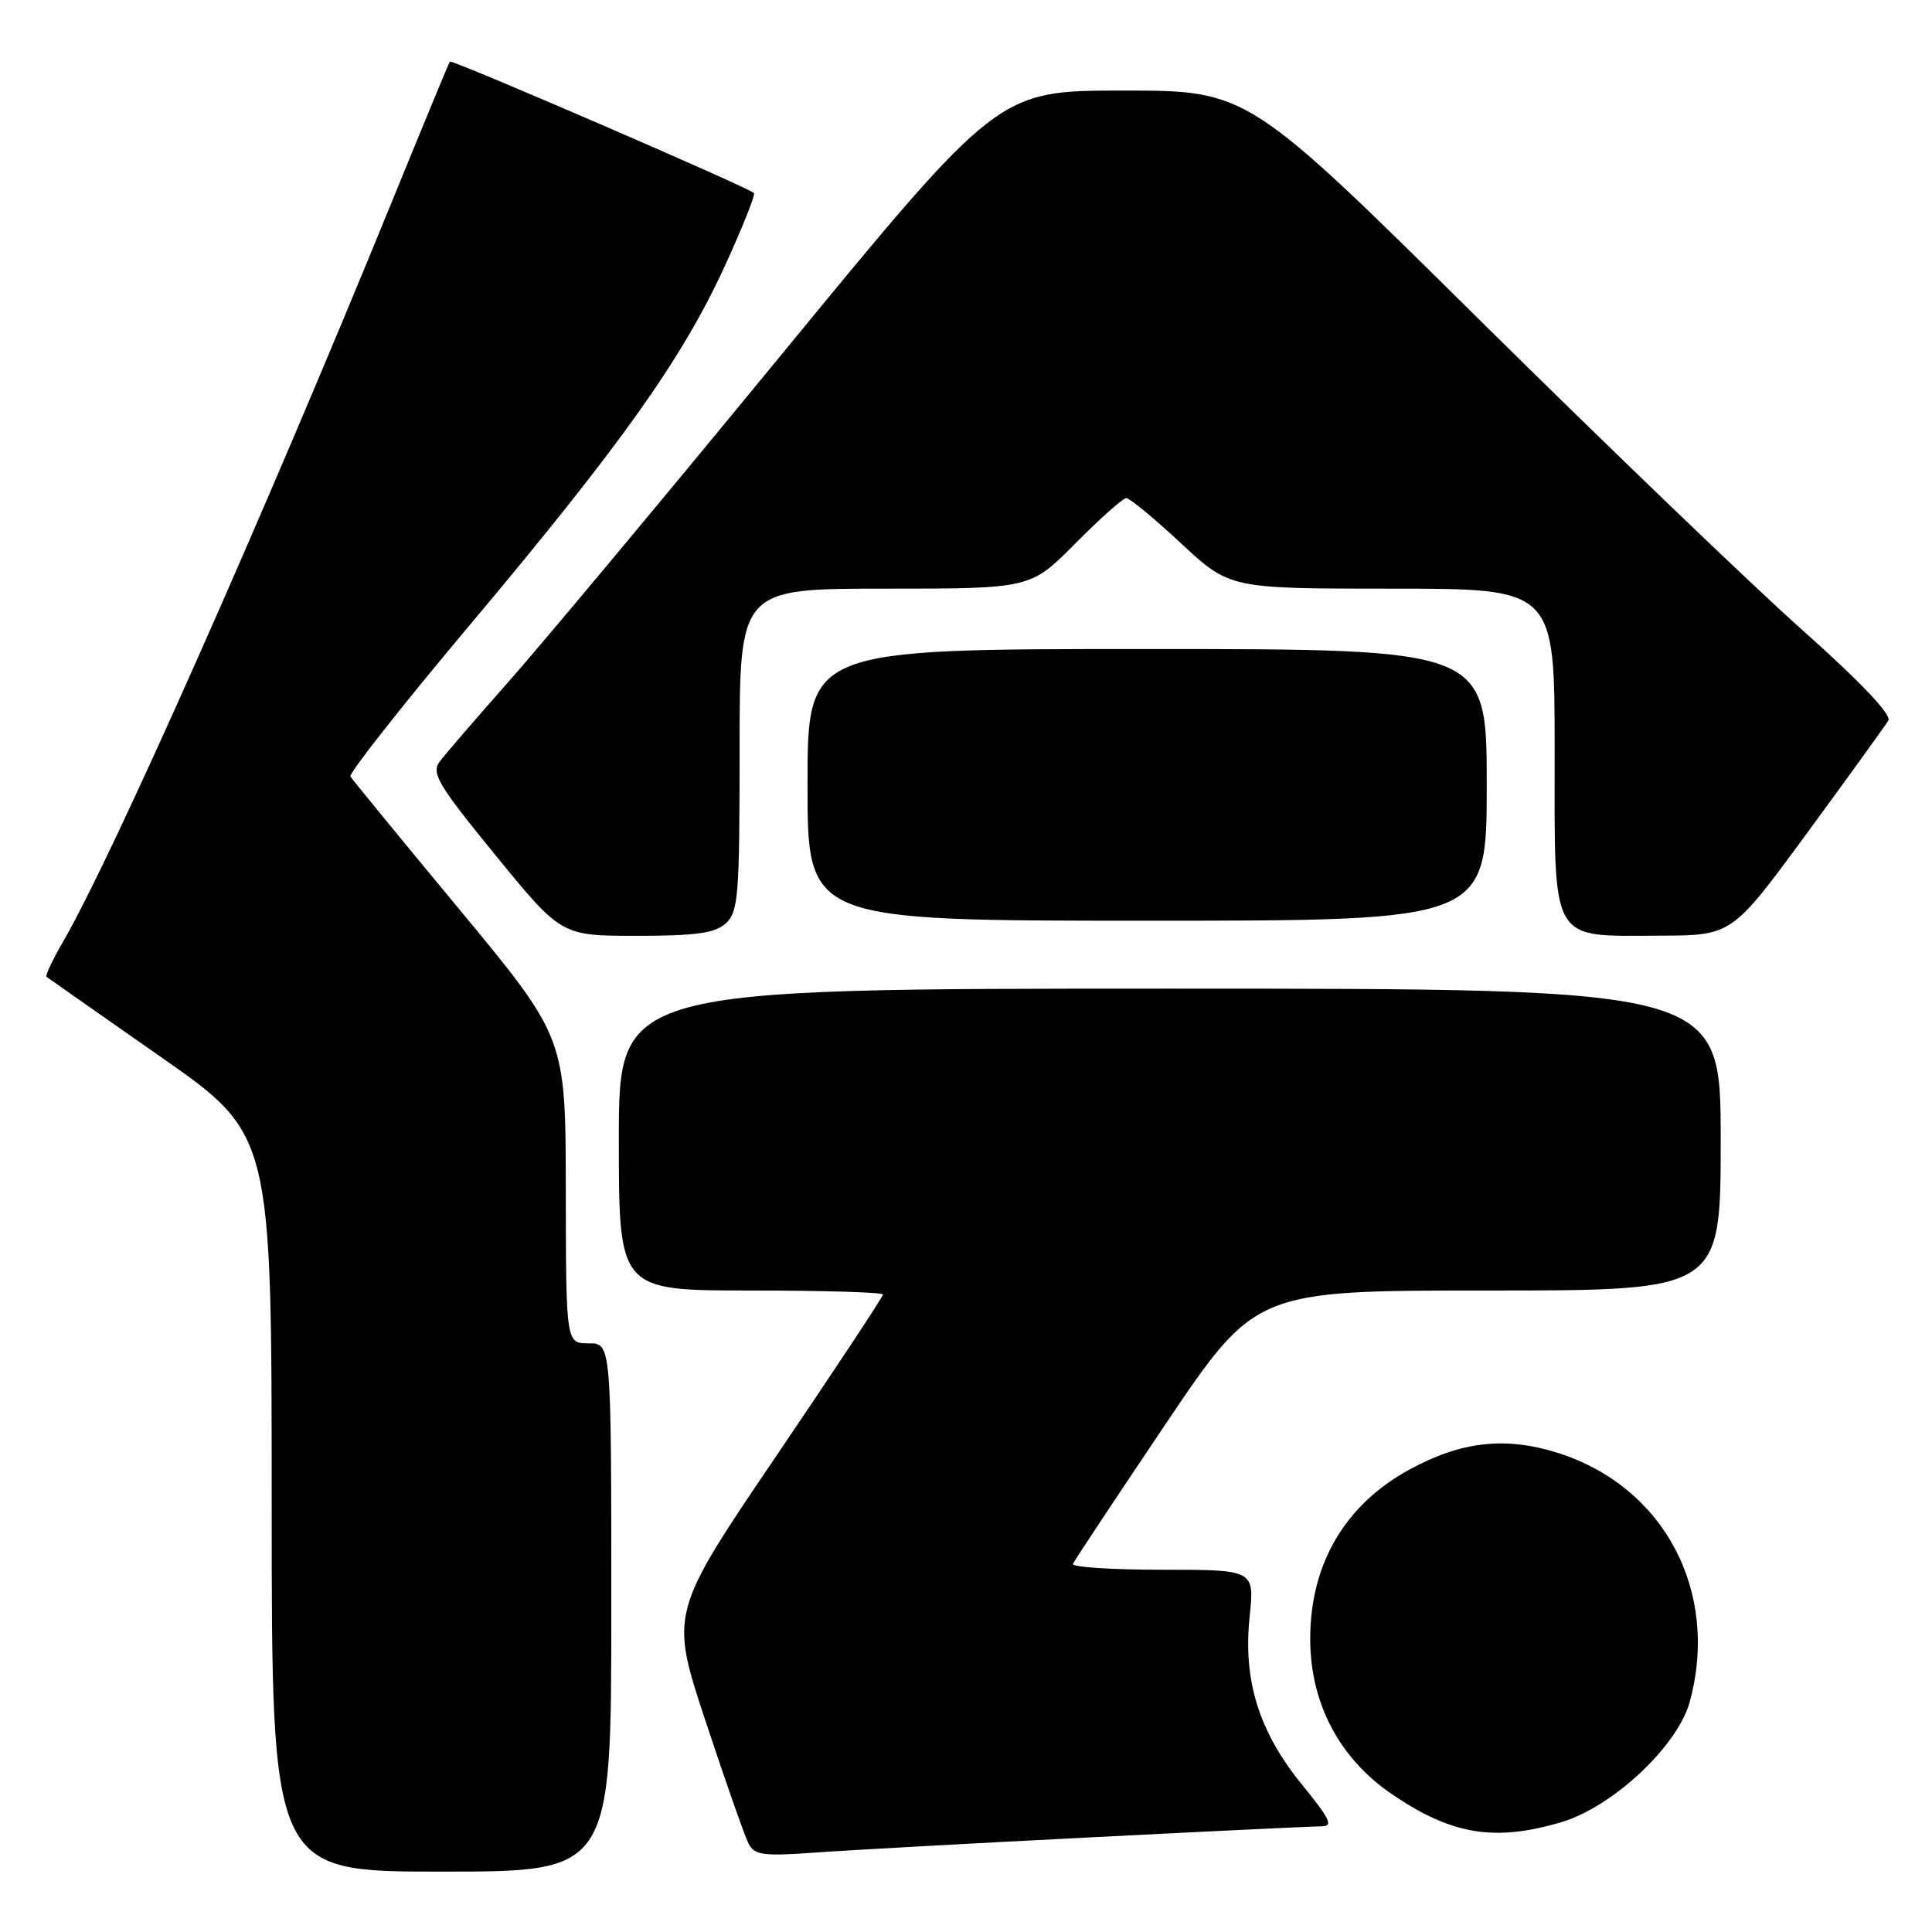 <?xml version="1.0" encoding="UTF-8" standalone="no"?>
<!DOCTYPE svg PUBLIC "-//W3C//DTD SVG 1.1//EN" "http://www.w3.org/Graphics/SVG/1.1/DTD/svg11.dtd" >
<svg xmlns="http://www.w3.org/2000/svg" xmlns:xlink="http://www.w3.org/1999/xlink" version="1.1" viewBox="0 0 256 256">
 <g >
 <path fill="currentColor"
d=" M 81.00 213.00 C 81.00 178.00 81.00 178.00 78.00 178.00 C 75.00 178.00 75.00 178.00 74.97 157.75 C 74.95 137.50 74.95 137.50 60.91 120.55 C 53.19 111.24 46.68 103.29 46.43 102.89 C 46.19 102.50 53.40 93.34 62.47 82.55 C 82.34 58.89 90.45 47.47 96.06 35.21 C 98.39 30.13 100.12 25.79 99.90 25.58 C 99.10 24.80 59.84 7.83 59.61 8.16 C 59.47 8.35 56.06 16.60 52.02 26.50 C 34.78 68.74 14.87 113.55 8.33 124.83 C 6.95 127.21 5.98 129.28 6.16 129.43 C 6.35 129.58 13.14 134.34 21.25 140.01 C 36.00 150.31 36.00 150.31 36.00 199.16 C 36.00 248.00 36.00 248.00 58.50 248.00 C 81.00 248.00 81.00 248.00 81.00 213.00 Z  M 144.29 243.47 C 160.12 242.66 173.96 242.00 175.05 242.00 C 176.71 242.00 176.32 241.14 172.55 236.51 C 166.82 229.48 164.70 222.69 165.58 214.25 C 166.23 208.00 166.23 208.00 154.03 208.00 C 147.32 208.00 141.98 207.65 142.17 207.22 C 142.35 206.80 147.87 198.47 154.43 188.72 C 166.36 171.00 166.36 171.00 197.18 171.00 C 228.00 171.00 228.00 171.00 228.00 151.00 C 228.00 131.00 228.00 131.00 155.00 131.00 C 82.00 131.00 82.00 131.00 82.00 151.00 C 82.00 171.00 82.00 171.00 99.50 171.00 C 109.12 171.00 117.00 171.24 117.00 171.53 C 117.00 171.83 110.64 181.45 102.87 192.91 C 88.75 213.74 88.75 213.74 93.51 228.12 C 96.13 236.03 98.68 243.30 99.18 244.27 C 99.97 245.81 101.09 245.97 107.80 245.49 C 112.03 245.18 128.45 244.27 144.29 243.47 Z  M 206.91 241.44 C 213.71 239.41 222.30 231.36 223.90 225.50 C 227.89 210.87 220.49 196.94 206.37 192.50 C 199.45 190.33 193.64 190.98 186.77 194.72 C 178.25 199.36 173.64 207.17 173.61 217.06 C 173.58 225.62 177.44 232.98 184.45 237.75 C 192.36 243.13 198.05 244.07 206.91 241.44 Z  M 96.17 122.35 C 97.83 120.84 98.00 118.75 98.00 99.35 C 98.00 78.00 98.00 78.00 117.28 78.00 C 136.56 78.00 136.56 78.00 142.50 72.00 C 145.77 68.70 148.80 66.00 149.24 66.00 C 149.69 66.00 152.95 68.70 156.50 72.00 C 162.95 78.00 162.95 78.00 184.47 78.00 C 206.00 78.00 206.00 78.00 206.00 99.44 C 206.00 125.36 205.23 124.01 219.97 123.98 C 229.50 123.95 229.50 123.95 239.50 110.31 C 245.00 102.81 249.82 96.13 250.22 95.47 C 250.68 94.72 246.47 90.29 238.72 83.39 C 232.00 77.41 212.74 58.89 195.91 42.25 C 165.33 12.00 165.33 12.00 148.80 12.00 C 132.28 12.00 132.28 12.00 103.68 46.83 C 87.96 65.98 71.58 85.61 67.29 90.44 C 63.01 95.28 58.93 100.01 58.23 100.96 C 57.13 102.46 58.10 104.07 65.67 113.34 C 74.38 124.00 74.38 124.00 84.36 124.00 C 92.25 124.00 94.73 123.65 96.17 122.35 Z  M 197.00 104.00 C 197.00 86.00 197.00 86.00 152.00 86.00 C 107.00 86.00 107.00 86.00 107.00 104.00 C 107.00 122.00 107.00 122.00 152.00 122.00 C 197.00 122.00 197.00 122.00 197.00 104.00 Z "/>
</g>
</svg>